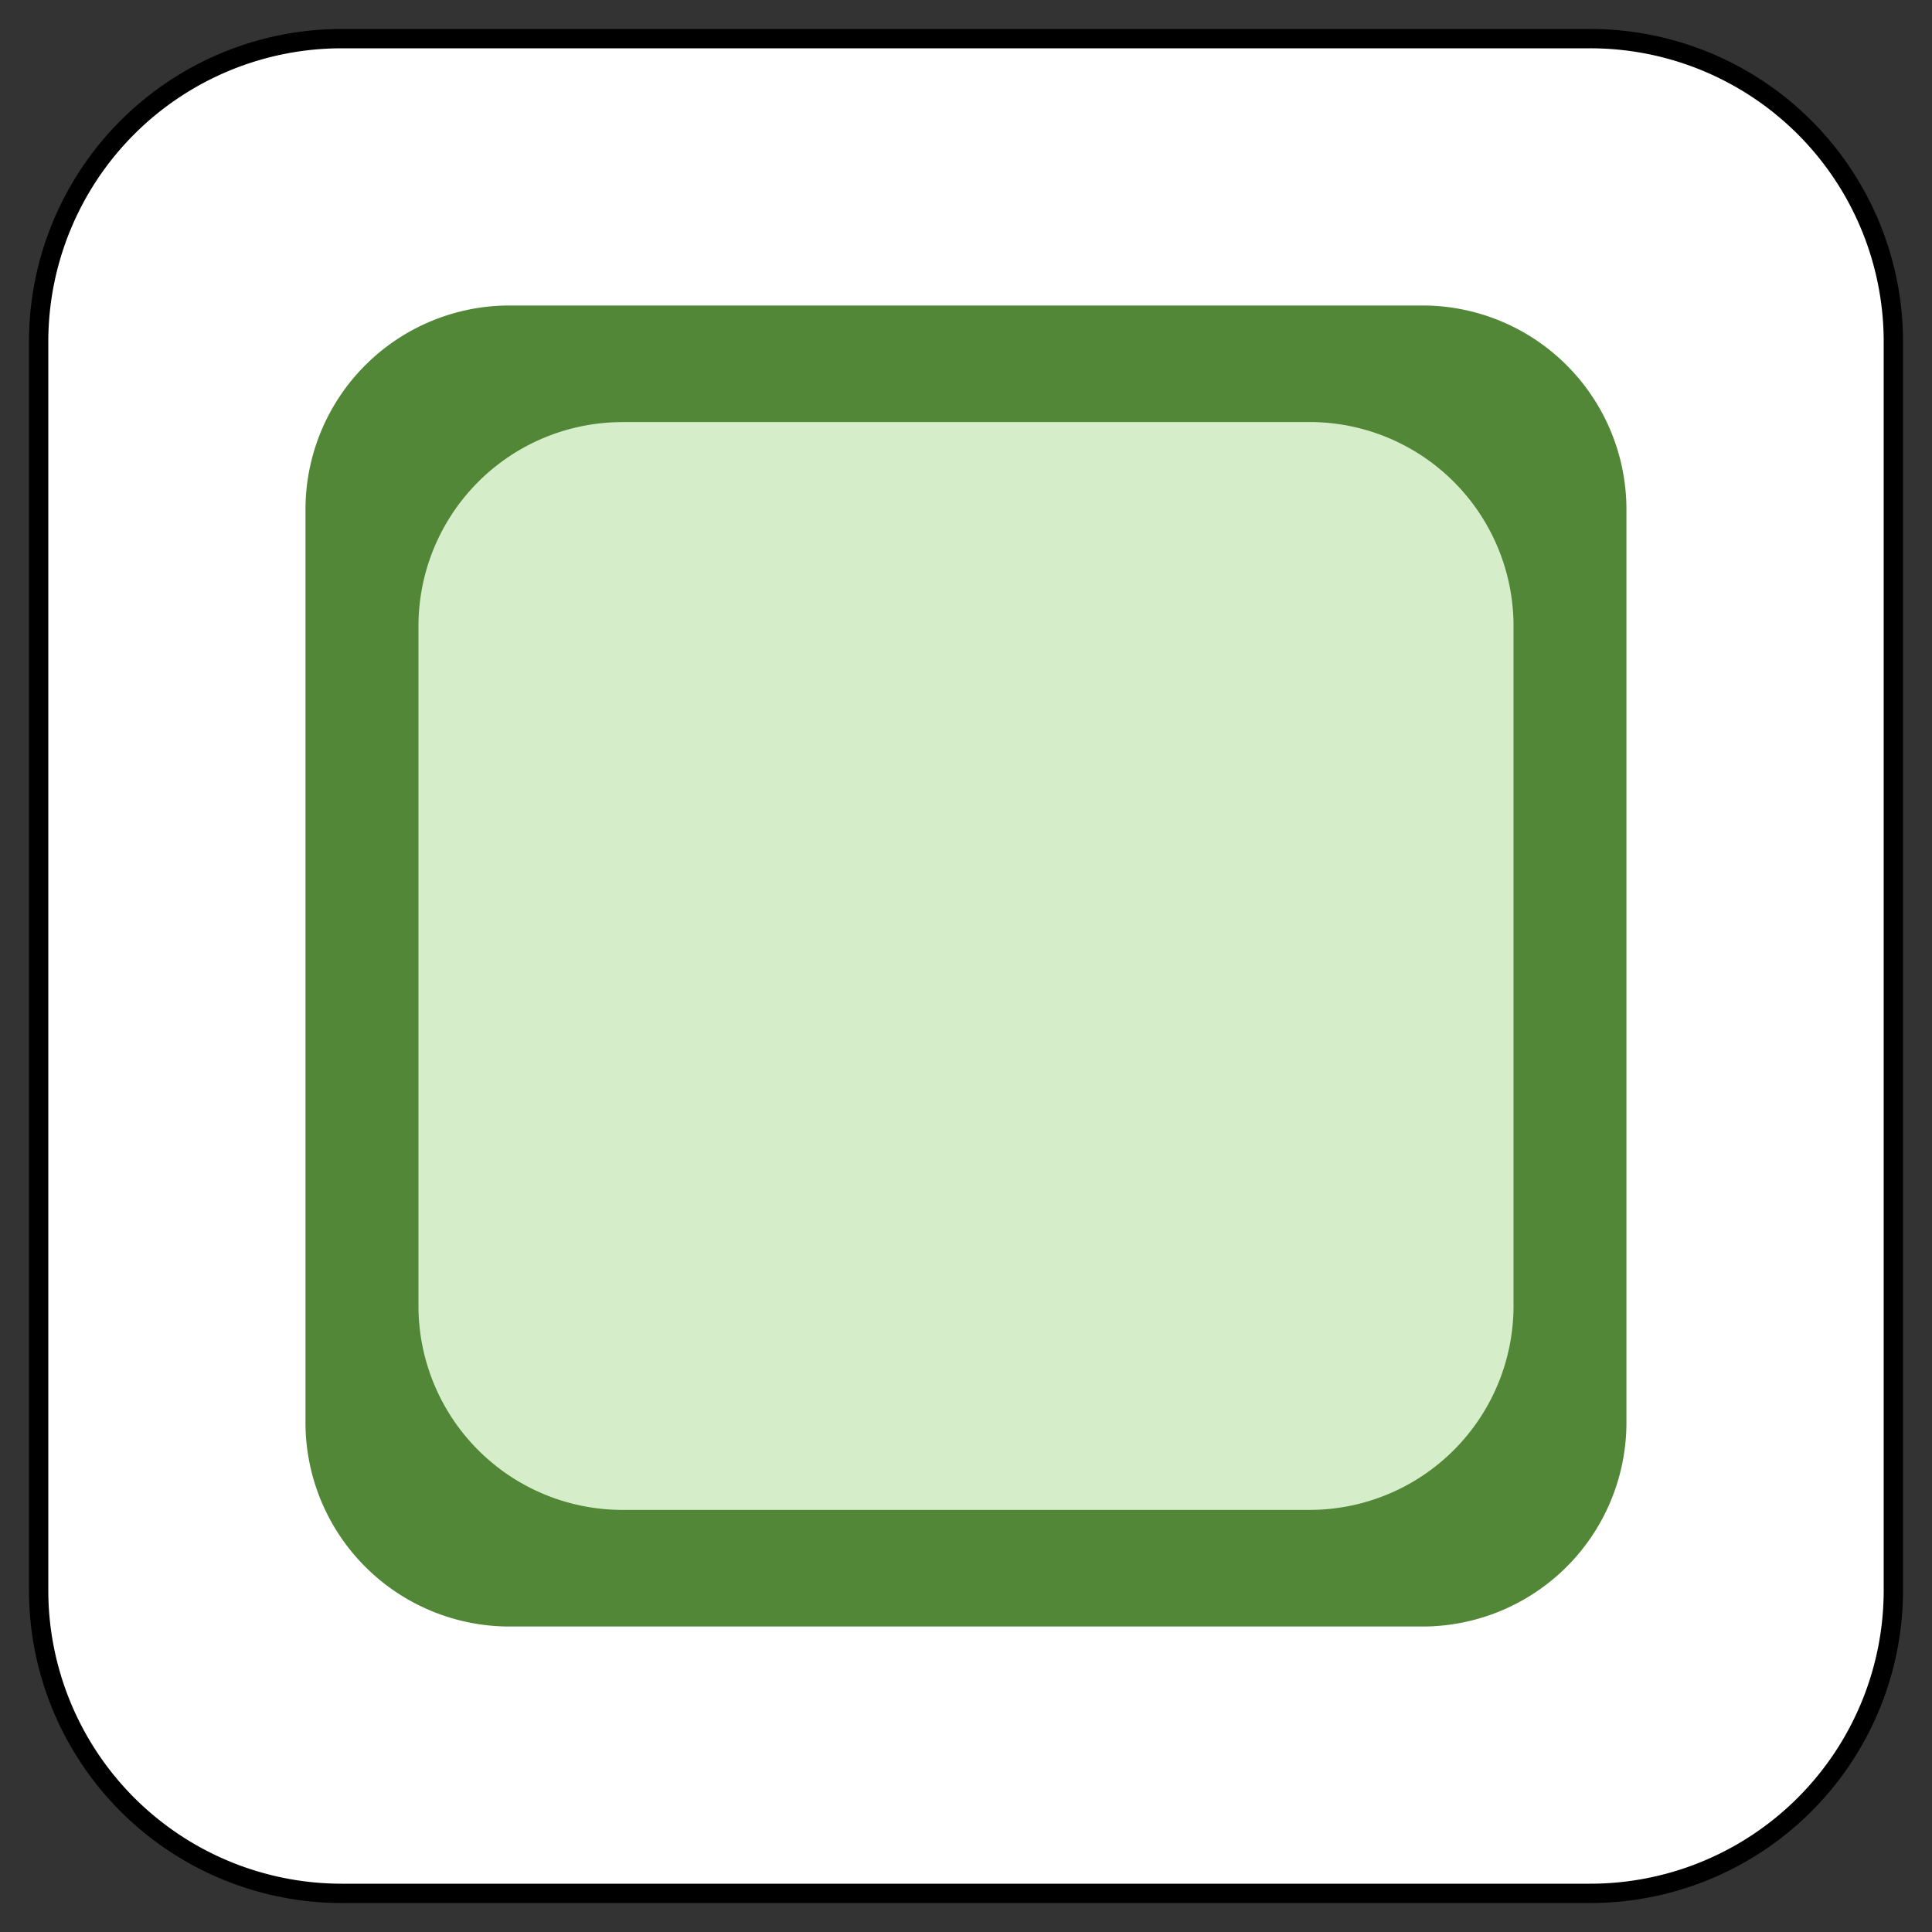 <svg xmlns="http://www.w3.org/2000/svg" viewBox="-542.09 -3892.726 25 25" width="25" height="25"><rect x="-542.09" y="-3892.726" width="25" height="25" fill="#333333" stroke="none"/><g fill="none"><path d="M-537.668-3892.226h16.155a3.922 3.922 0 0 1 3.923 3.922v16.156a3.922 3.922 0 0 1-3.923 3.922h-16.155a3.922 3.922 0 0 1-3.922-3.922v-16.156a3.922 3.922 0 0 1 3.922-3.922Z" fill="#fff"/><path d="M-537.668-3892.226h16.155a3.922 3.922 0 0 1 3.923 3.922v16.156a3.922 3.922 0 0 1-3.923 3.922h-16.155a3.922 3.922 0 0 1-3.922-3.922v-16.156a3.922 3.922 0 0 1 3.922-3.922Z" stroke="#000" stroke-linecap="round" stroke-linejoin="round" stroke-width=".25"/><path d="M-535.497-3888.773h11.813a2.64 2.64 0 0 1 2.64 2.64v11.814a2.64 2.64 0 0 1-2.64 2.64h-11.813a2.64 2.64 0 0 1-2.64-2.64v-11.814a2.64 2.64 0 0 1 2.64-2.64Z" fill="#518737"/><path d="M-534.035-3887.265h8.89a2.64 2.64 0 0 1 2.64 2.64v8.797a2.64 2.64 0 0 1-2.64 2.64h-8.89a2.64 2.64 0 0 1-2.64-2.64v-8.796a2.64 2.64 0 0 1 2.64-2.64Z" fill="#d6edca"/></g></svg>